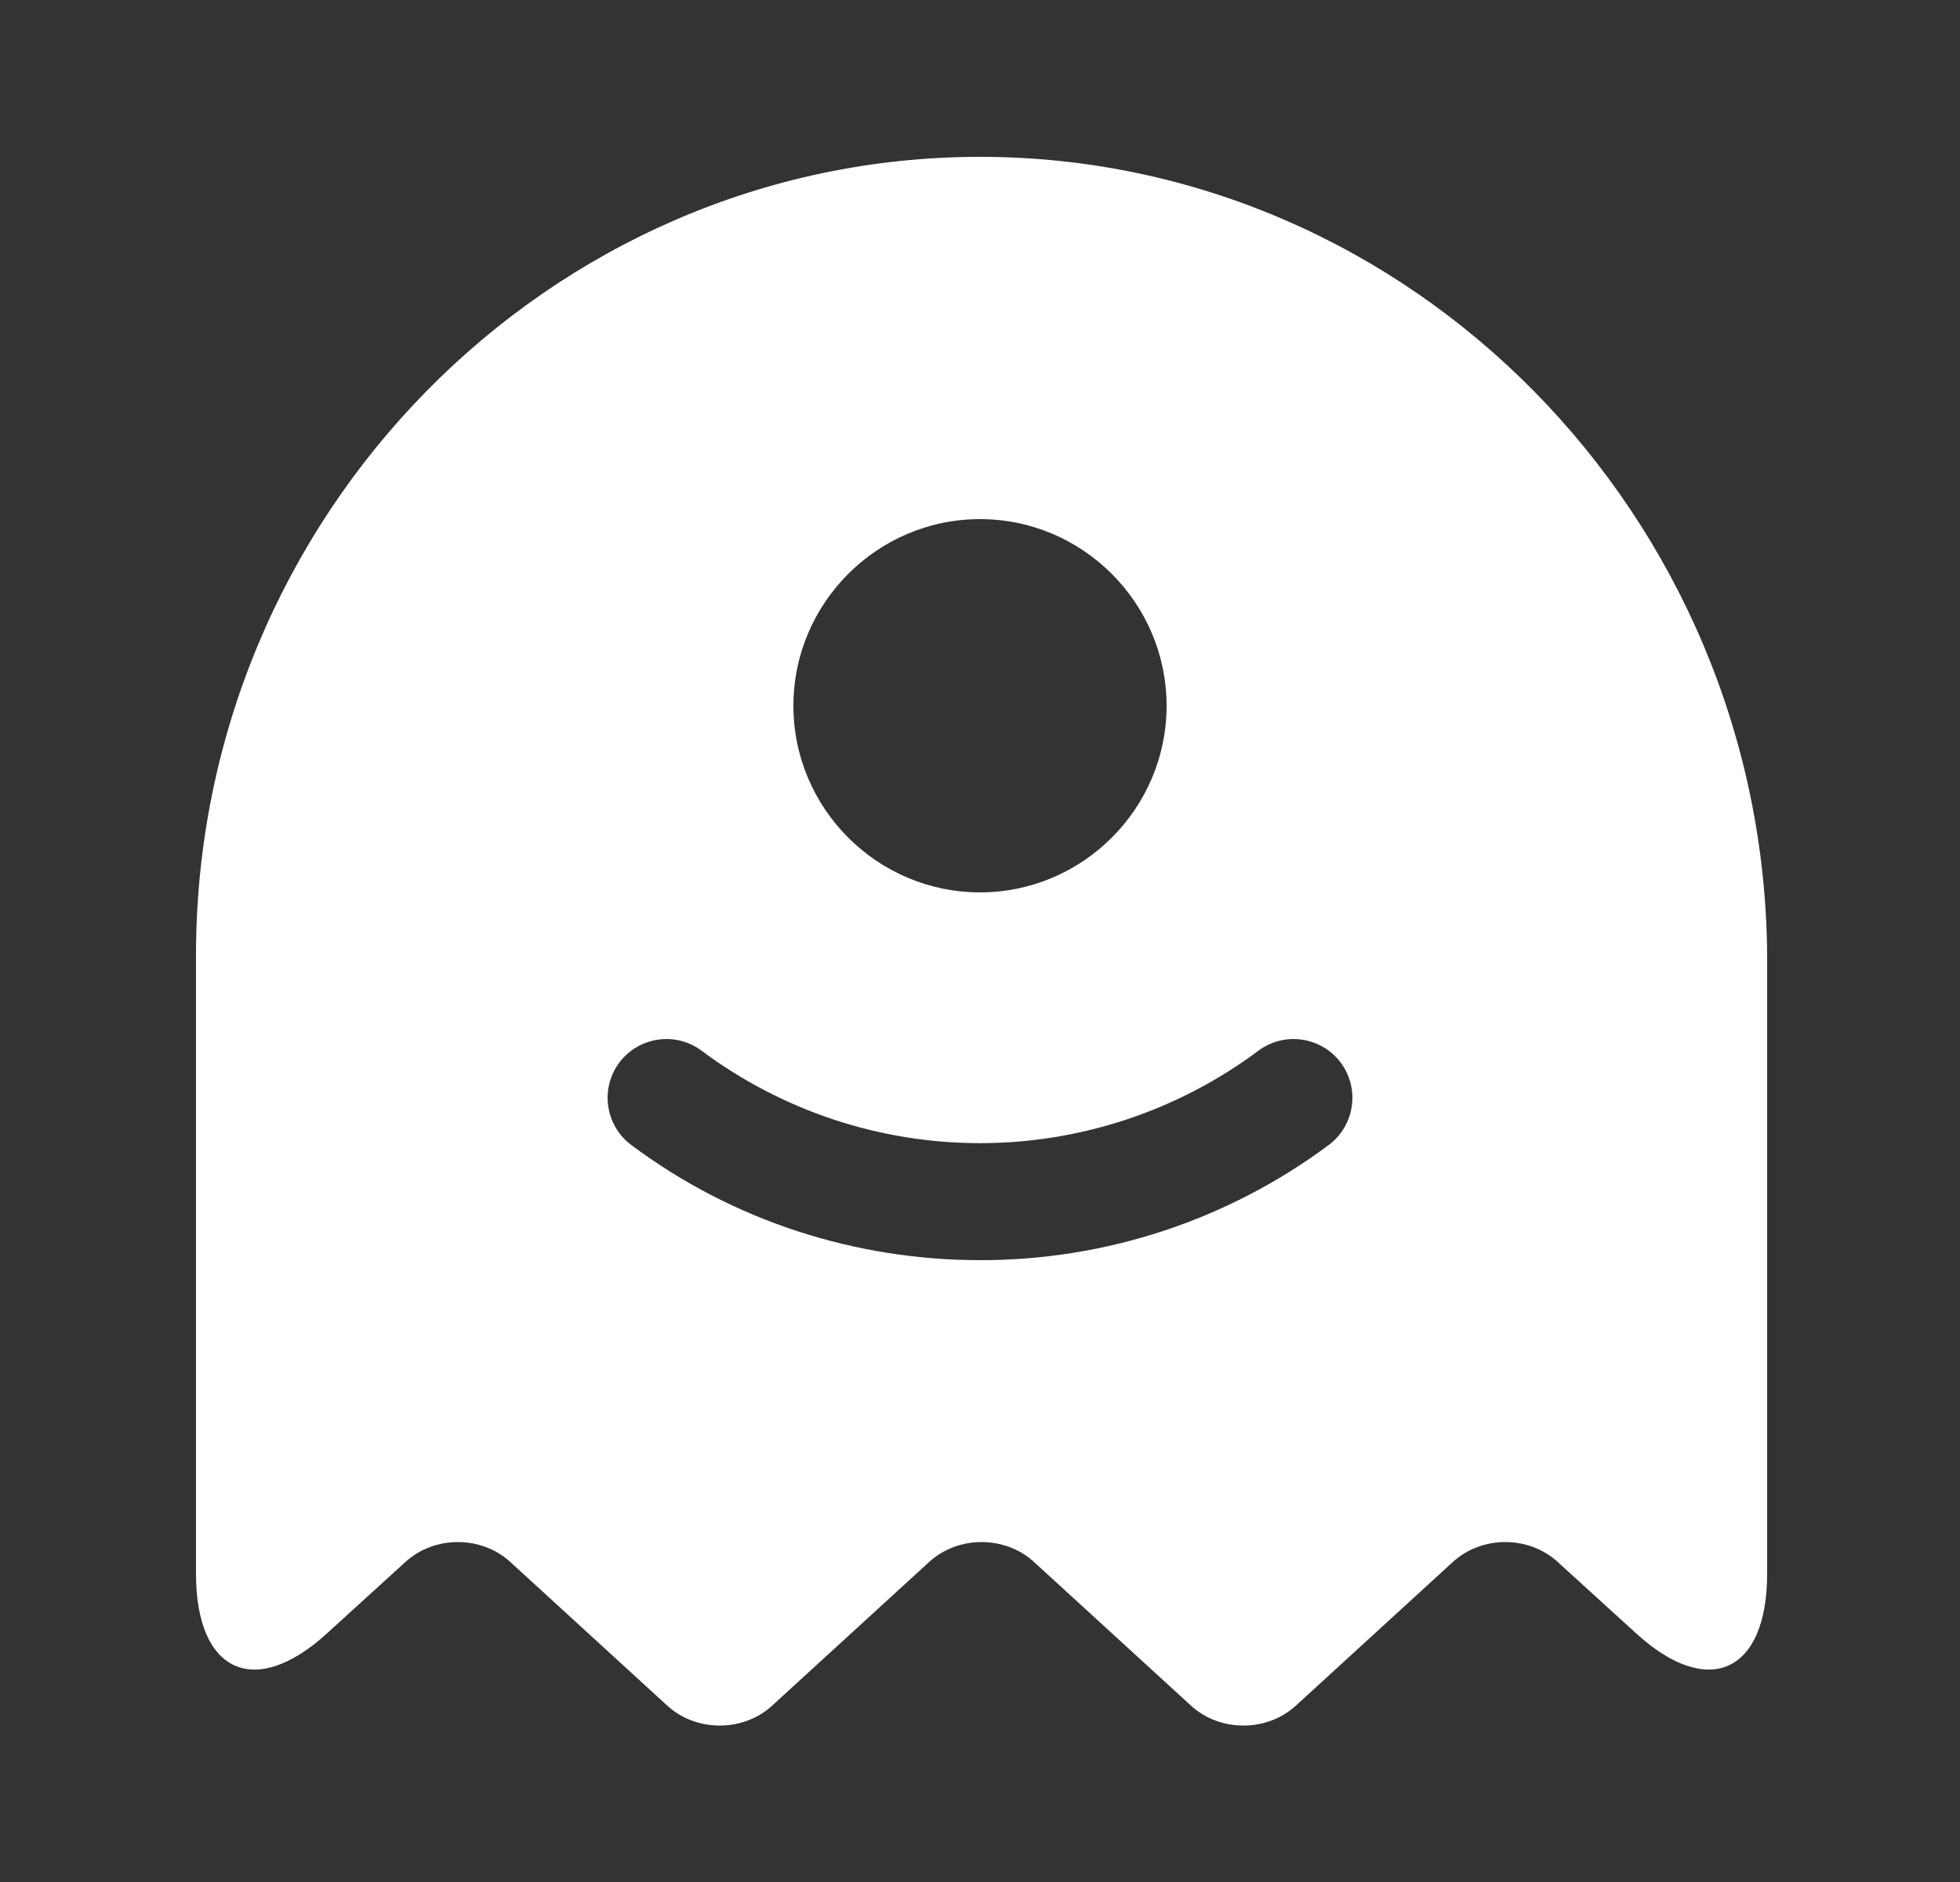 <svg width="25" height="24" viewBox="0 0 25 24" fill="none" xmlns="http://www.w3.org/2000/svg">
<rect x="0" y="0" width="25" height="24" fill="#333333" stroke="none"/>
<path d="M12.5 2C7 2 2.5 6.58 2.5 12.18V20.07C2.5 21.33 3.25 21.67 4.17 20.83L5.17 19.92C5.54 19.58 6.14 19.58 6.51 19.92L8.51 21.75C8.88 22.09 9.48 22.09 9.85 21.75L11.85 19.92C12.22 19.58 12.82 19.58 13.19 19.92L15.19 21.75C15.56 22.09 16.16 22.09 16.53 21.75L18.53 19.92C18.9 19.58 19.5 19.58 19.87 19.92L20.87 20.83C21.79 21.67 22.54 21.33 22.54 20.07V12.18C22.5 6.58 18 2 12.5 2ZM12.5 6.62C13.81 6.62 14.88 7.69 14.88 9C14.88 10.31 13.81 11.38 12.5 11.38C11.19 11.38 10.12 10.31 10.12 9C10.12 7.69 11.19 6.62 12.5 6.62ZM16.95 14.6C15.664 15.558 14.103 16.073 12.5 16.07C10.93 16.07 9.36 15.58 8.05 14.6C7.891 14.481 7.786 14.303 7.758 14.106C7.729 13.909 7.781 13.709 7.9 13.55C8.019 13.391 8.197 13.286 8.394 13.258C8.591 13.229 8.791 13.281 8.95 13.4C9.976 14.165 11.221 14.578 12.5 14.578C13.779 14.578 15.024 14.165 16.05 13.4C16.209 13.281 16.409 13.229 16.606 13.258C16.803 13.286 16.981 13.391 17.1 13.55C17.219 13.709 17.271 13.909 17.242 14.106C17.214 14.303 17.109 14.481 16.95 14.6Z" fill="white"/>
</svg>
